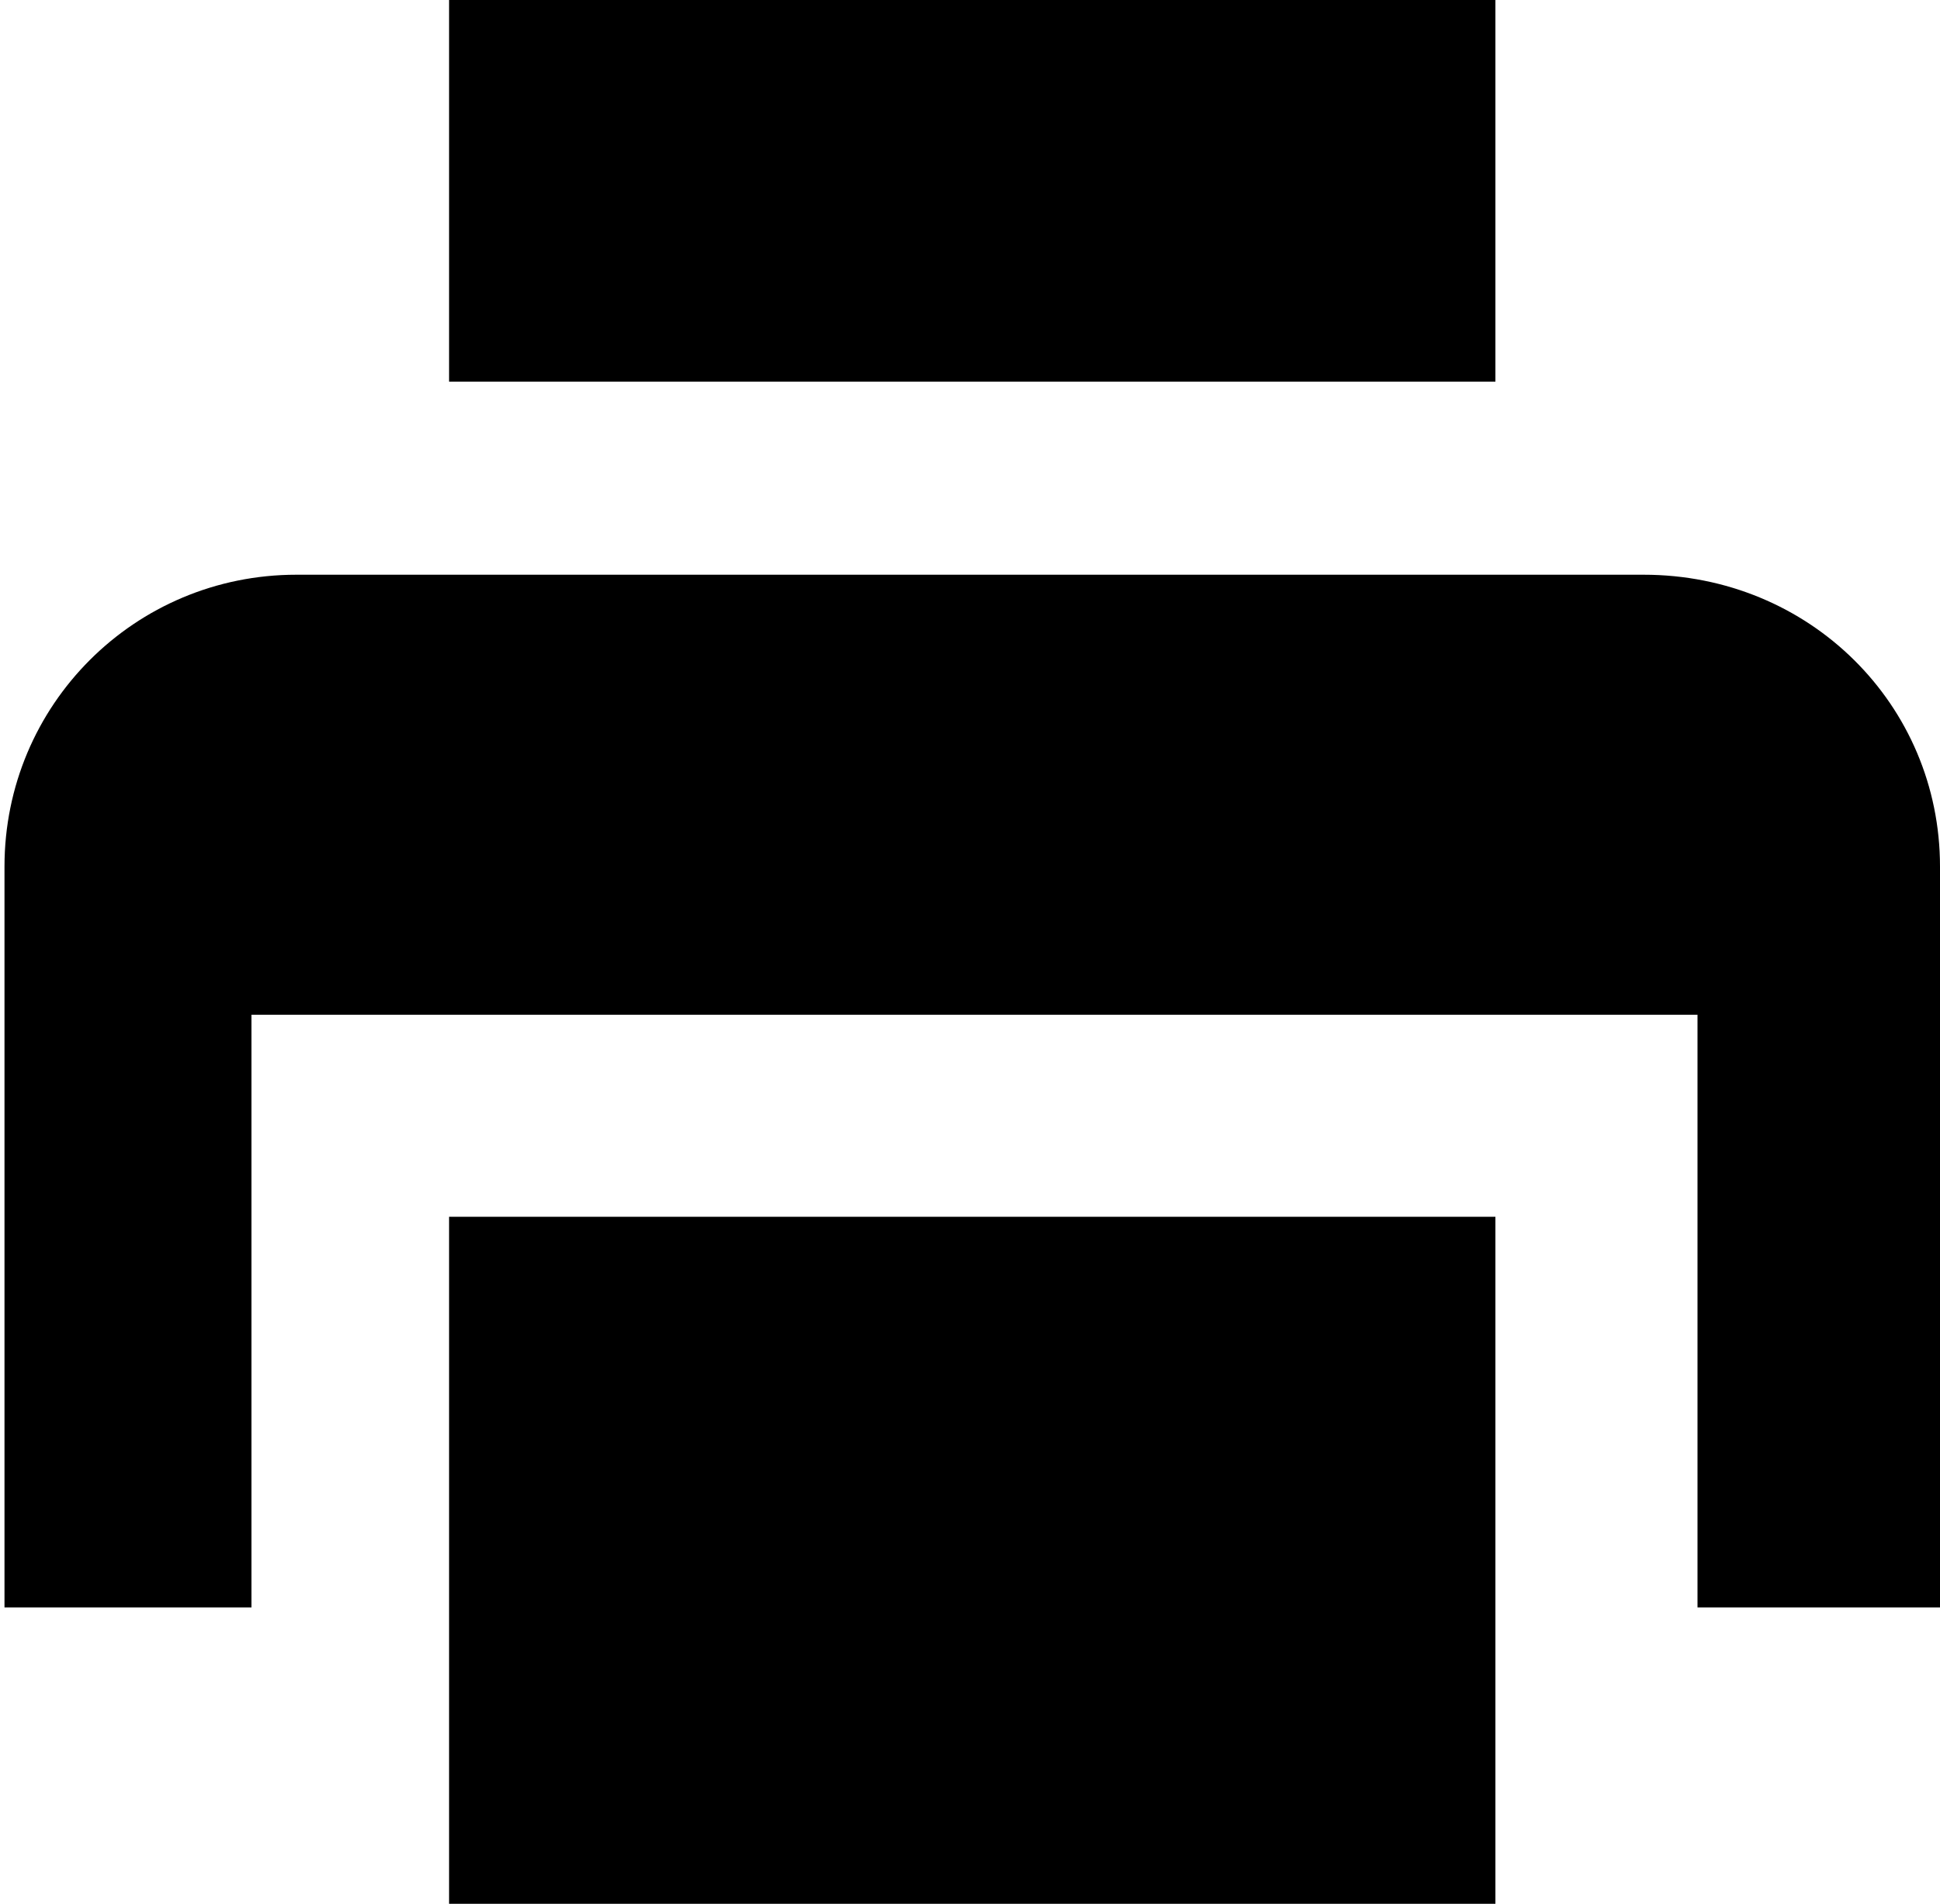 <?xml version="1.0" encoding="utf-8"?>
<!-- Generator: Adobe Illustrator 18.1.1, SVG Export Plug-In . SVG Version: 6.00 Build 0)  -->
<svg version="1.1" id="Layer_1" xmlns="http://www.w3.org/2000/svg" xmlns:xlink="http://www.w3.org/1999/xlink" x="0px" y="0px"
	 viewBox="0 0 43.2 42.4" enable-background="new 0 0 43.2 42.4" xml:space="preserve">
<g>
	<path d="M10,42.4h23.3V27.1H10V42.4z M33.3,0H10v8.5h23.3V0z M43.2,19.3c0-3.6-2.9-6.5-6.6-6.5H6.6c-3.6,0-6.5,2.9-6.5,6.5h0v16.5
		h5.5V22.6h32.2v13.2h5.5L43.2,19.3L43.2,19.3z"/>
</g>
<g>
</g>
<g>
</g>
<g>
</g>
<g>
</g>
<g>
</g>
<g>
</g>
<g>
</g>
<g>
</g>
<g>
</g>
<g>
</g>
<g>
</g>
<g>
</g>
<g>
</g>
<g>
</g>
<g>
</g>
</svg>
